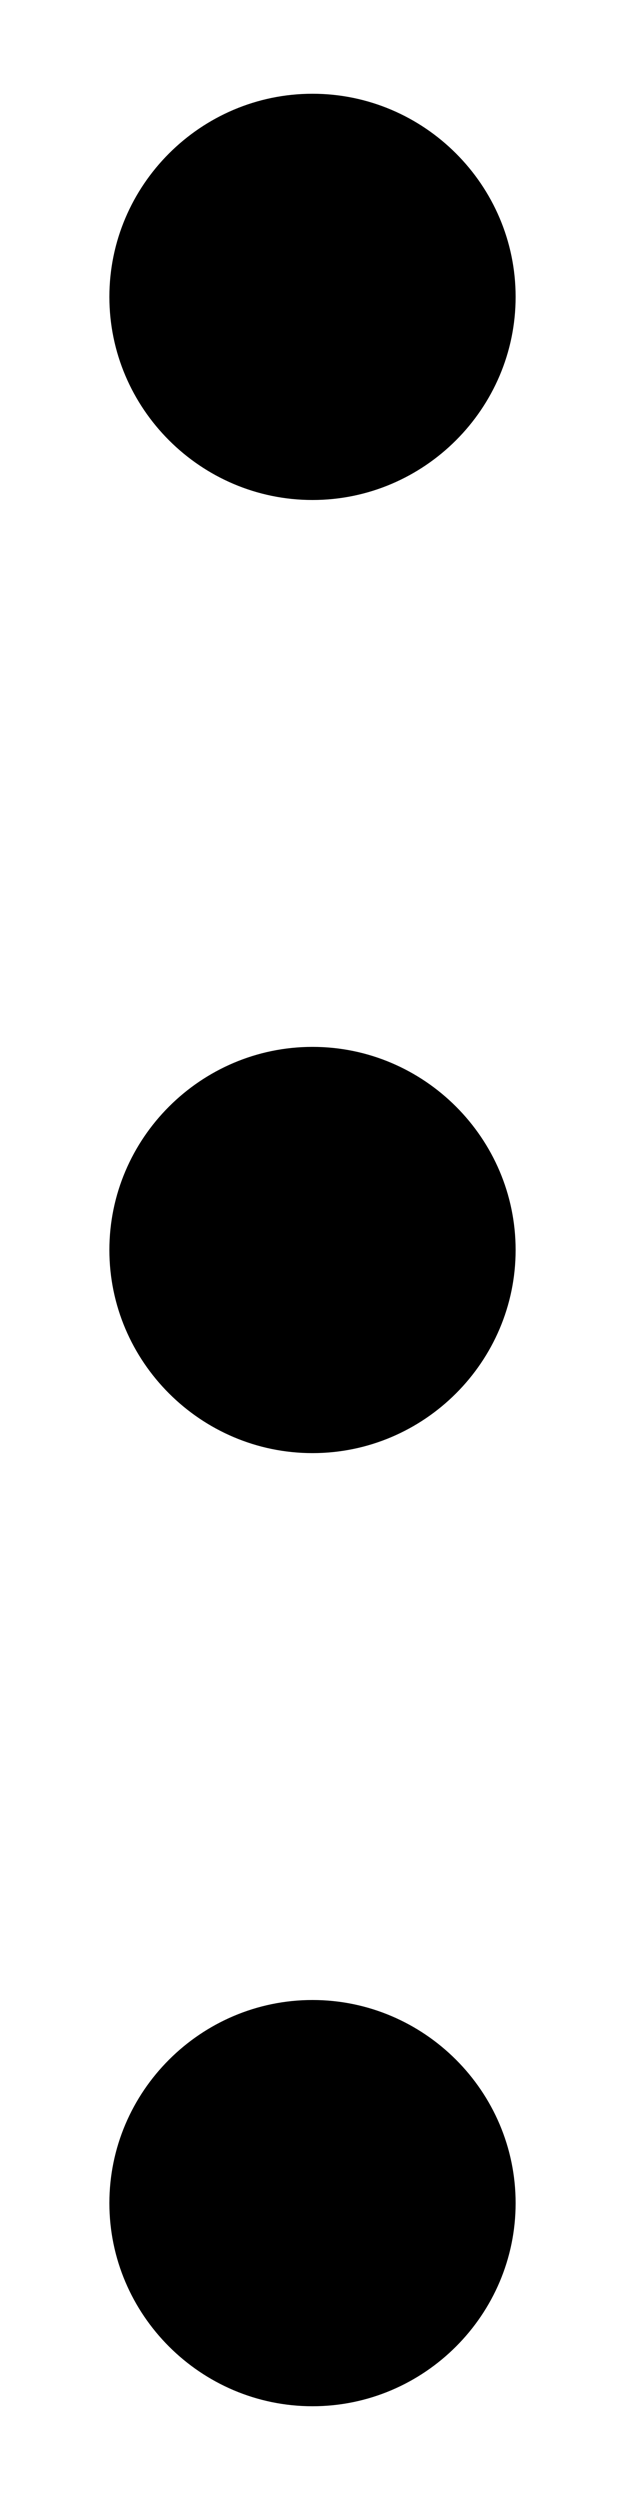 <svg width="4" height="16" viewBox="0 0 4 16" fill="none" xmlns="http://www.w3.org/2000/svg"><path fill-rule="evenodd" clip-rule="evenodd" d="M2 3.2C2.715 3.2 3.3 2.615 3.3 1.9C3.3 1.185 2.715 0.6 2 0.6C1.285 0.6 0.7 1.185 0.7 1.9C0.7 2.615 1.285 3.2 2 3.2Z" fill="currentColor"></path><path fill-rule="evenodd" clip-rule="evenodd" d="M2 6.7C1.285 6.7 0.7 7.285 0.7 8C0.7 8.715 1.285 9.3 2 9.3C2.715 9.3 3.3 8.715 3.3 8C3.3 7.285 2.715 6.7 2 6.7Z" fill="currentColor"></path><path fill-rule="evenodd" clip-rule="evenodd" d="M2 12.8C1.285 12.8 0.7 13.385 0.7 14.1C0.7 14.815 1.285 15.4 2 15.4C2.715 15.4 3.3 14.815 3.3 14.1C3.3 13.385 2.715 12.8 2 12.8Z" fill="currentColor"></path></svg>